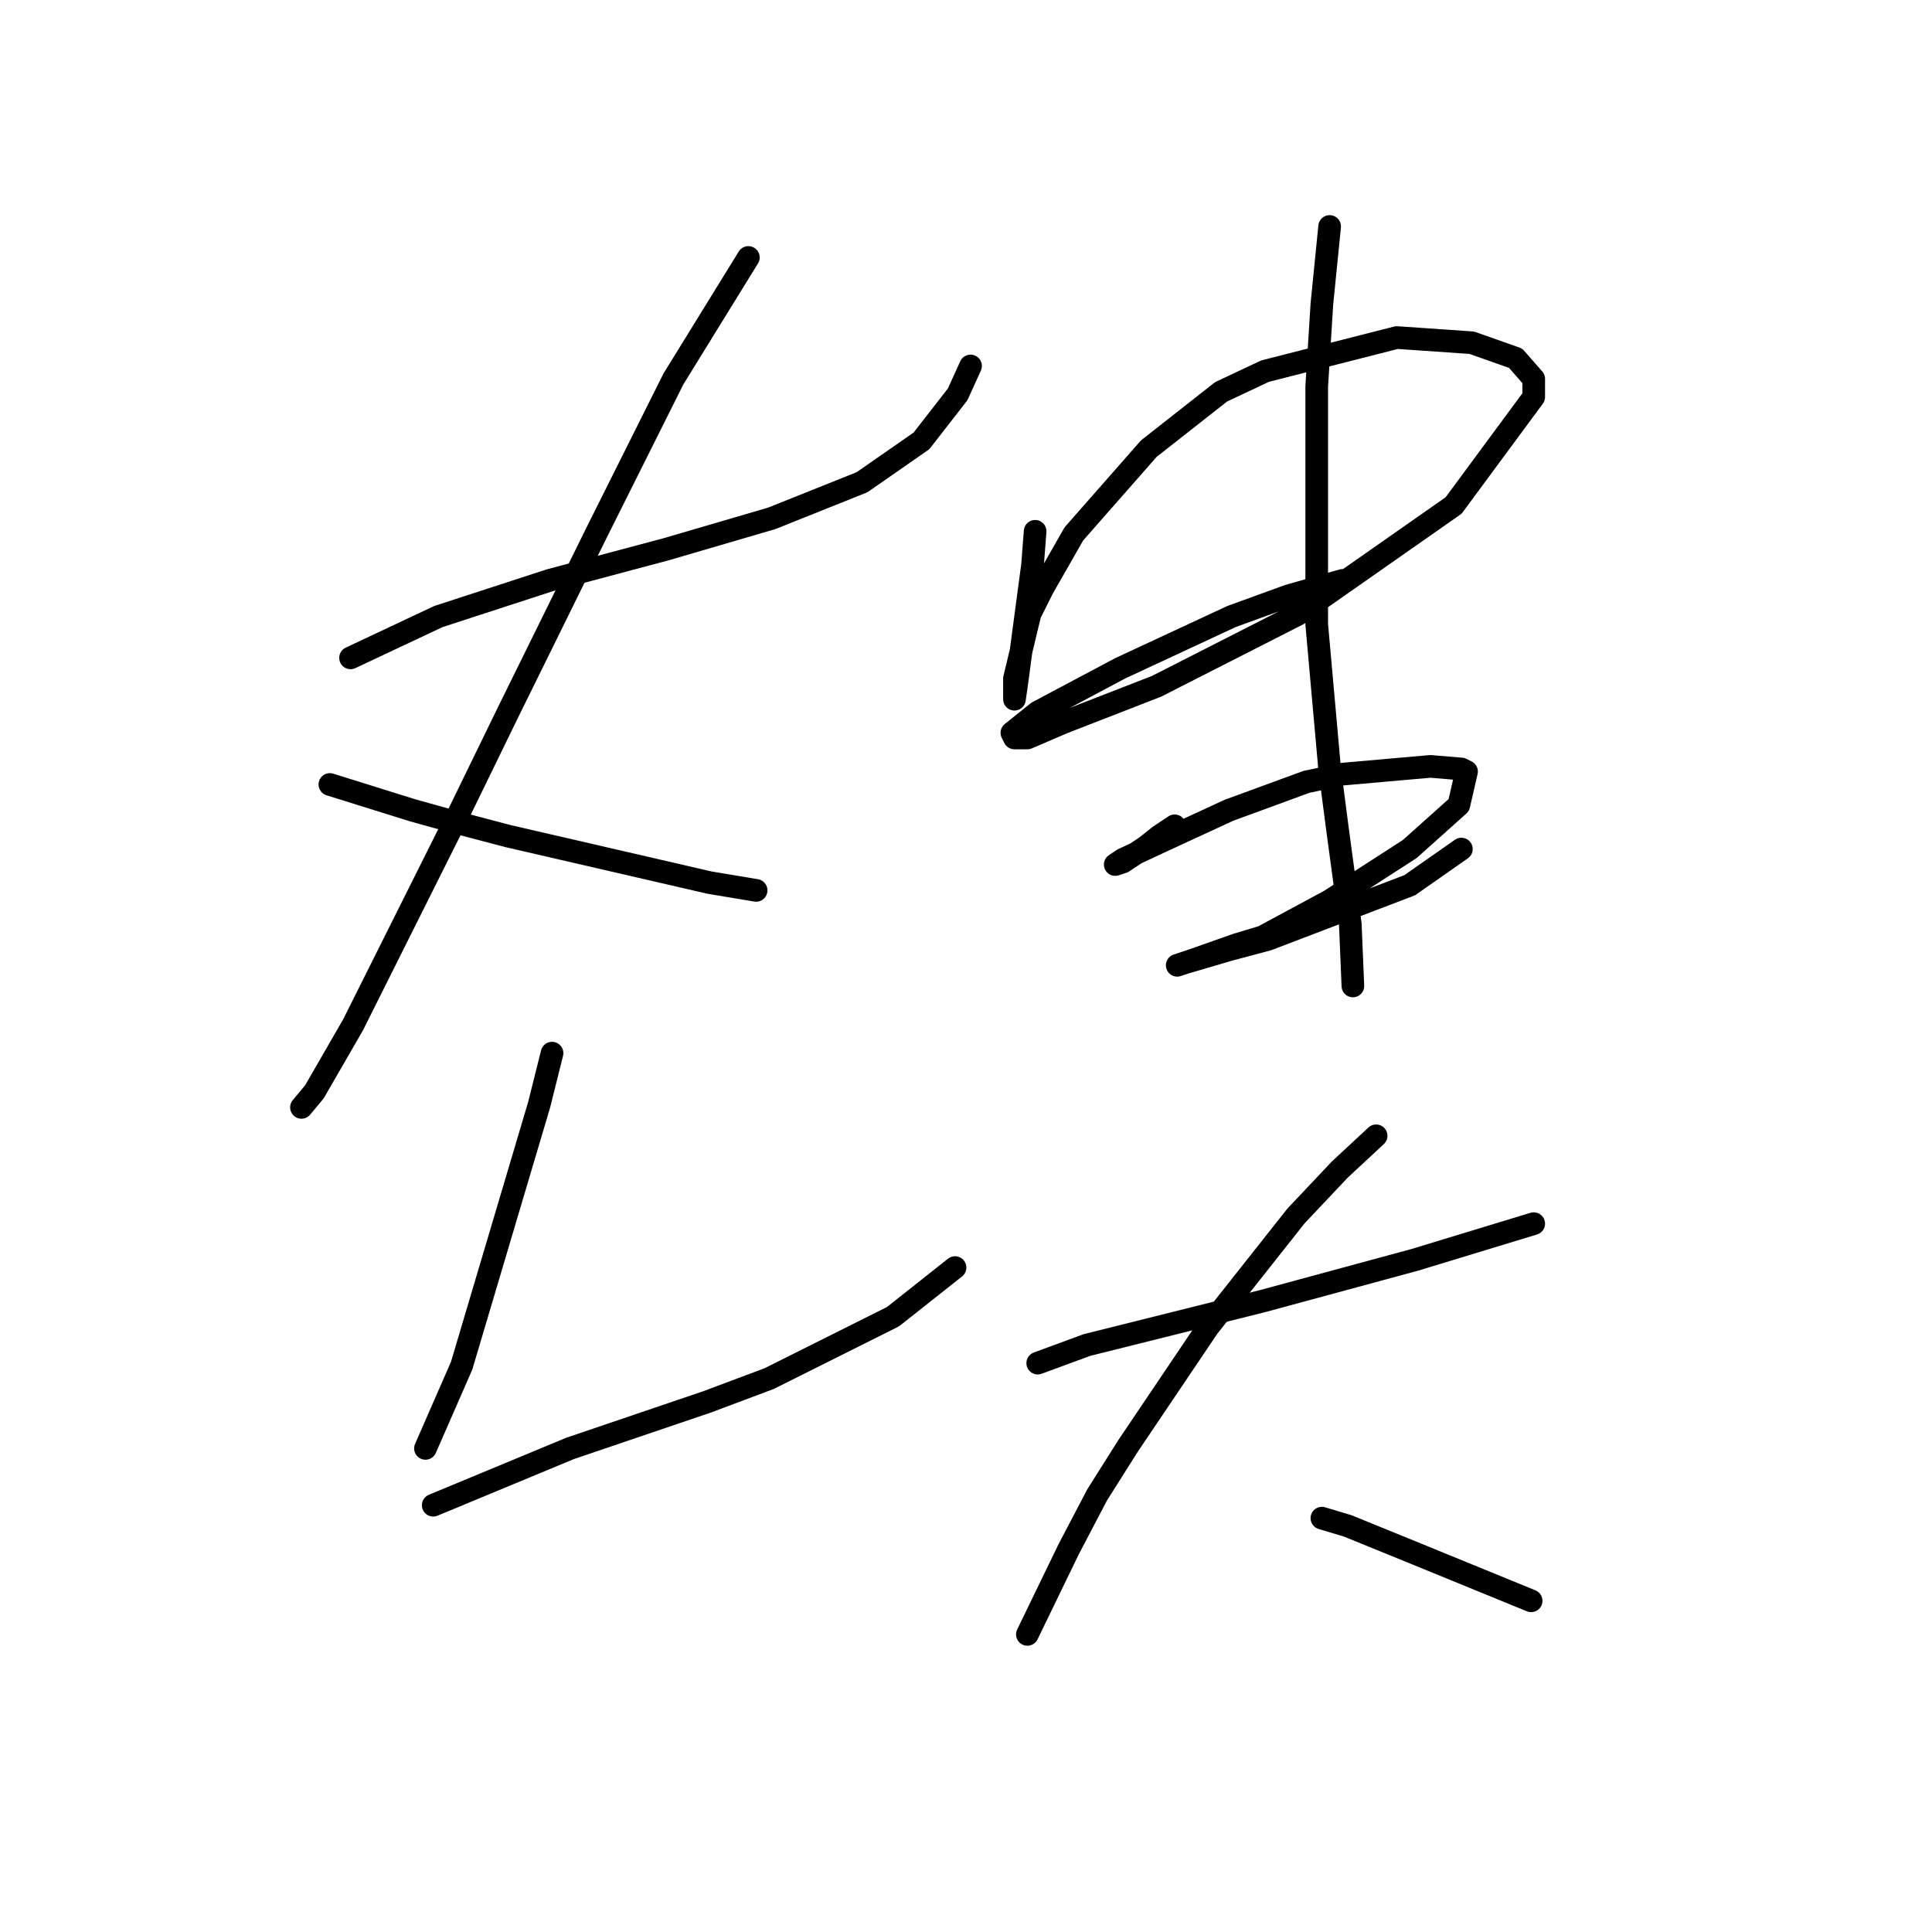 <?xml version="1.0" standalone="no"?>
    <svg width="256" height="256" xmlns="http://www.w3.org/2000/svg" version="1.1">
    <polyline stroke="black" stroke-width="3" stroke-linecap="round" fill="transparent" stroke-linejoin="round" points="46.449 87.173 58.087 81.696 72.807 76.904 88.21 72.796 102.245 68.689 114.226 63.896 122.099 58.419 126.891 52.258 128.603 48.492 128.603 48.492 " />
        <polyline stroke="black" stroke-width="3" stroke-linecap="round" fill="transparent" stroke-linejoin="round" points="99.164 34.115 89.237 50.204 78.968 70.742 67.33 94.362 60.826 107.712 46.791 135.781 41.656 144.681 39.945 146.735 39.945 146.735 " />
        <polyline stroke="black" stroke-width="3" stroke-linecap="round" fill="transparent" stroke-linejoin="round" points="43.71 103.946 54.664 107.369 60.826 109.081 67.33 110.792 80.68 113.873 94.03 116.954 100.191 117.981 100.191 117.981 " />
        <polyline stroke="black" stroke-width="3" stroke-linecap="round" fill="transparent" stroke-linejoin="round" points="73.149 139.546 71.437 146.392 61.168 180.966 56.376 191.919 56.376 191.919 " />
        <polyline stroke="black" stroke-width="3" stroke-linecap="round" fill="transparent" stroke-linejoin="round" points="57.403 199.45 75.545 191.919 93.687 185.758 101.903 182.677 118.333 174.462 126.549 167.958 126.549 167.958 " />
        <polyline stroke="black" stroke-width="3" stroke-linecap="round" fill="transparent" stroke-linejoin="round" points="137.16 70.4 136.818 74.85 136.133 79.985 134.764 90.254 134.422 92.65 134.422 92.308 134.422 89.912 136.476 81.354 138.187 77.931 142.295 70.742 152.222 59.446 161.807 51.915 167.626 49.177 185.084 44.727 195.01 45.412 200.83 47.465 203.226 50.204 203.226 52.6 192.614 66.977 172.076 81.354 153.249 90.939 140.926 95.731 136.133 97.785 134.422 97.785 134.08 97.1 137.503 94.362 148.457 88.542 163.176 81.696 170.707 78.958 177.895 76.904 177.895 76.904 " />
        <polyline stroke="black" stroke-width="3" stroke-linecap="round" fill="transparent" stroke-linejoin="round" points="155.645 109.423 153.591 110.792 151.88 112.162 148.799 114.216 147.772 114.558 148.799 113.873 153.934 111.477 162.833 107.369 173.103 103.604 177.895 102.577 189.534 101.55 193.641 101.892 194.326 102.235 193.299 106.685 186.795 112.504 176.184 119.35 167.284 124.142 163.86 125.169 158.041 127.223 157.014 127.566 155.987 127.908 157.014 127.566 162.833 125.854 167.968 124.485 186.795 117.296 193.641 112.504 193.641 112.504 " />
        <polyline stroke="black" stroke-width="3" stroke-linecap="round" fill="transparent" stroke-linejoin="round" points="176.184 30.008 175.157 40.277 174.472 51.231 174.472 82.723 176.184 101.892 177.21 109.766 178.922 122.431 179.264 130.646 179.264 130.646 " />
        <polyline stroke="black" stroke-width="3" stroke-linecap="round" fill="transparent" stroke-linejoin="round" points="137.503 180.623 144.007 178.227 167.284 172.408 187.48 166.931 203.226 162.139 203.226 162.139 " />
        <polyline stroke="black" stroke-width="3" stroke-linecap="round" fill="transparent" stroke-linejoin="round" points="182.345 150.5 177.553 154.95 171.734 161.112 160.095 175.831 149.483 191.577 145.376 198.081 141.61 205.269 136.133 216.566 136.133 216.566 " />
        <polyline stroke="black" stroke-width="3" stroke-linecap="round" fill="transparent" stroke-linejoin="round" points="175.157 201.162 178.58 202.189 187.822 205.954 202.884 212.116 202.884 212.116 " />
        </svg>